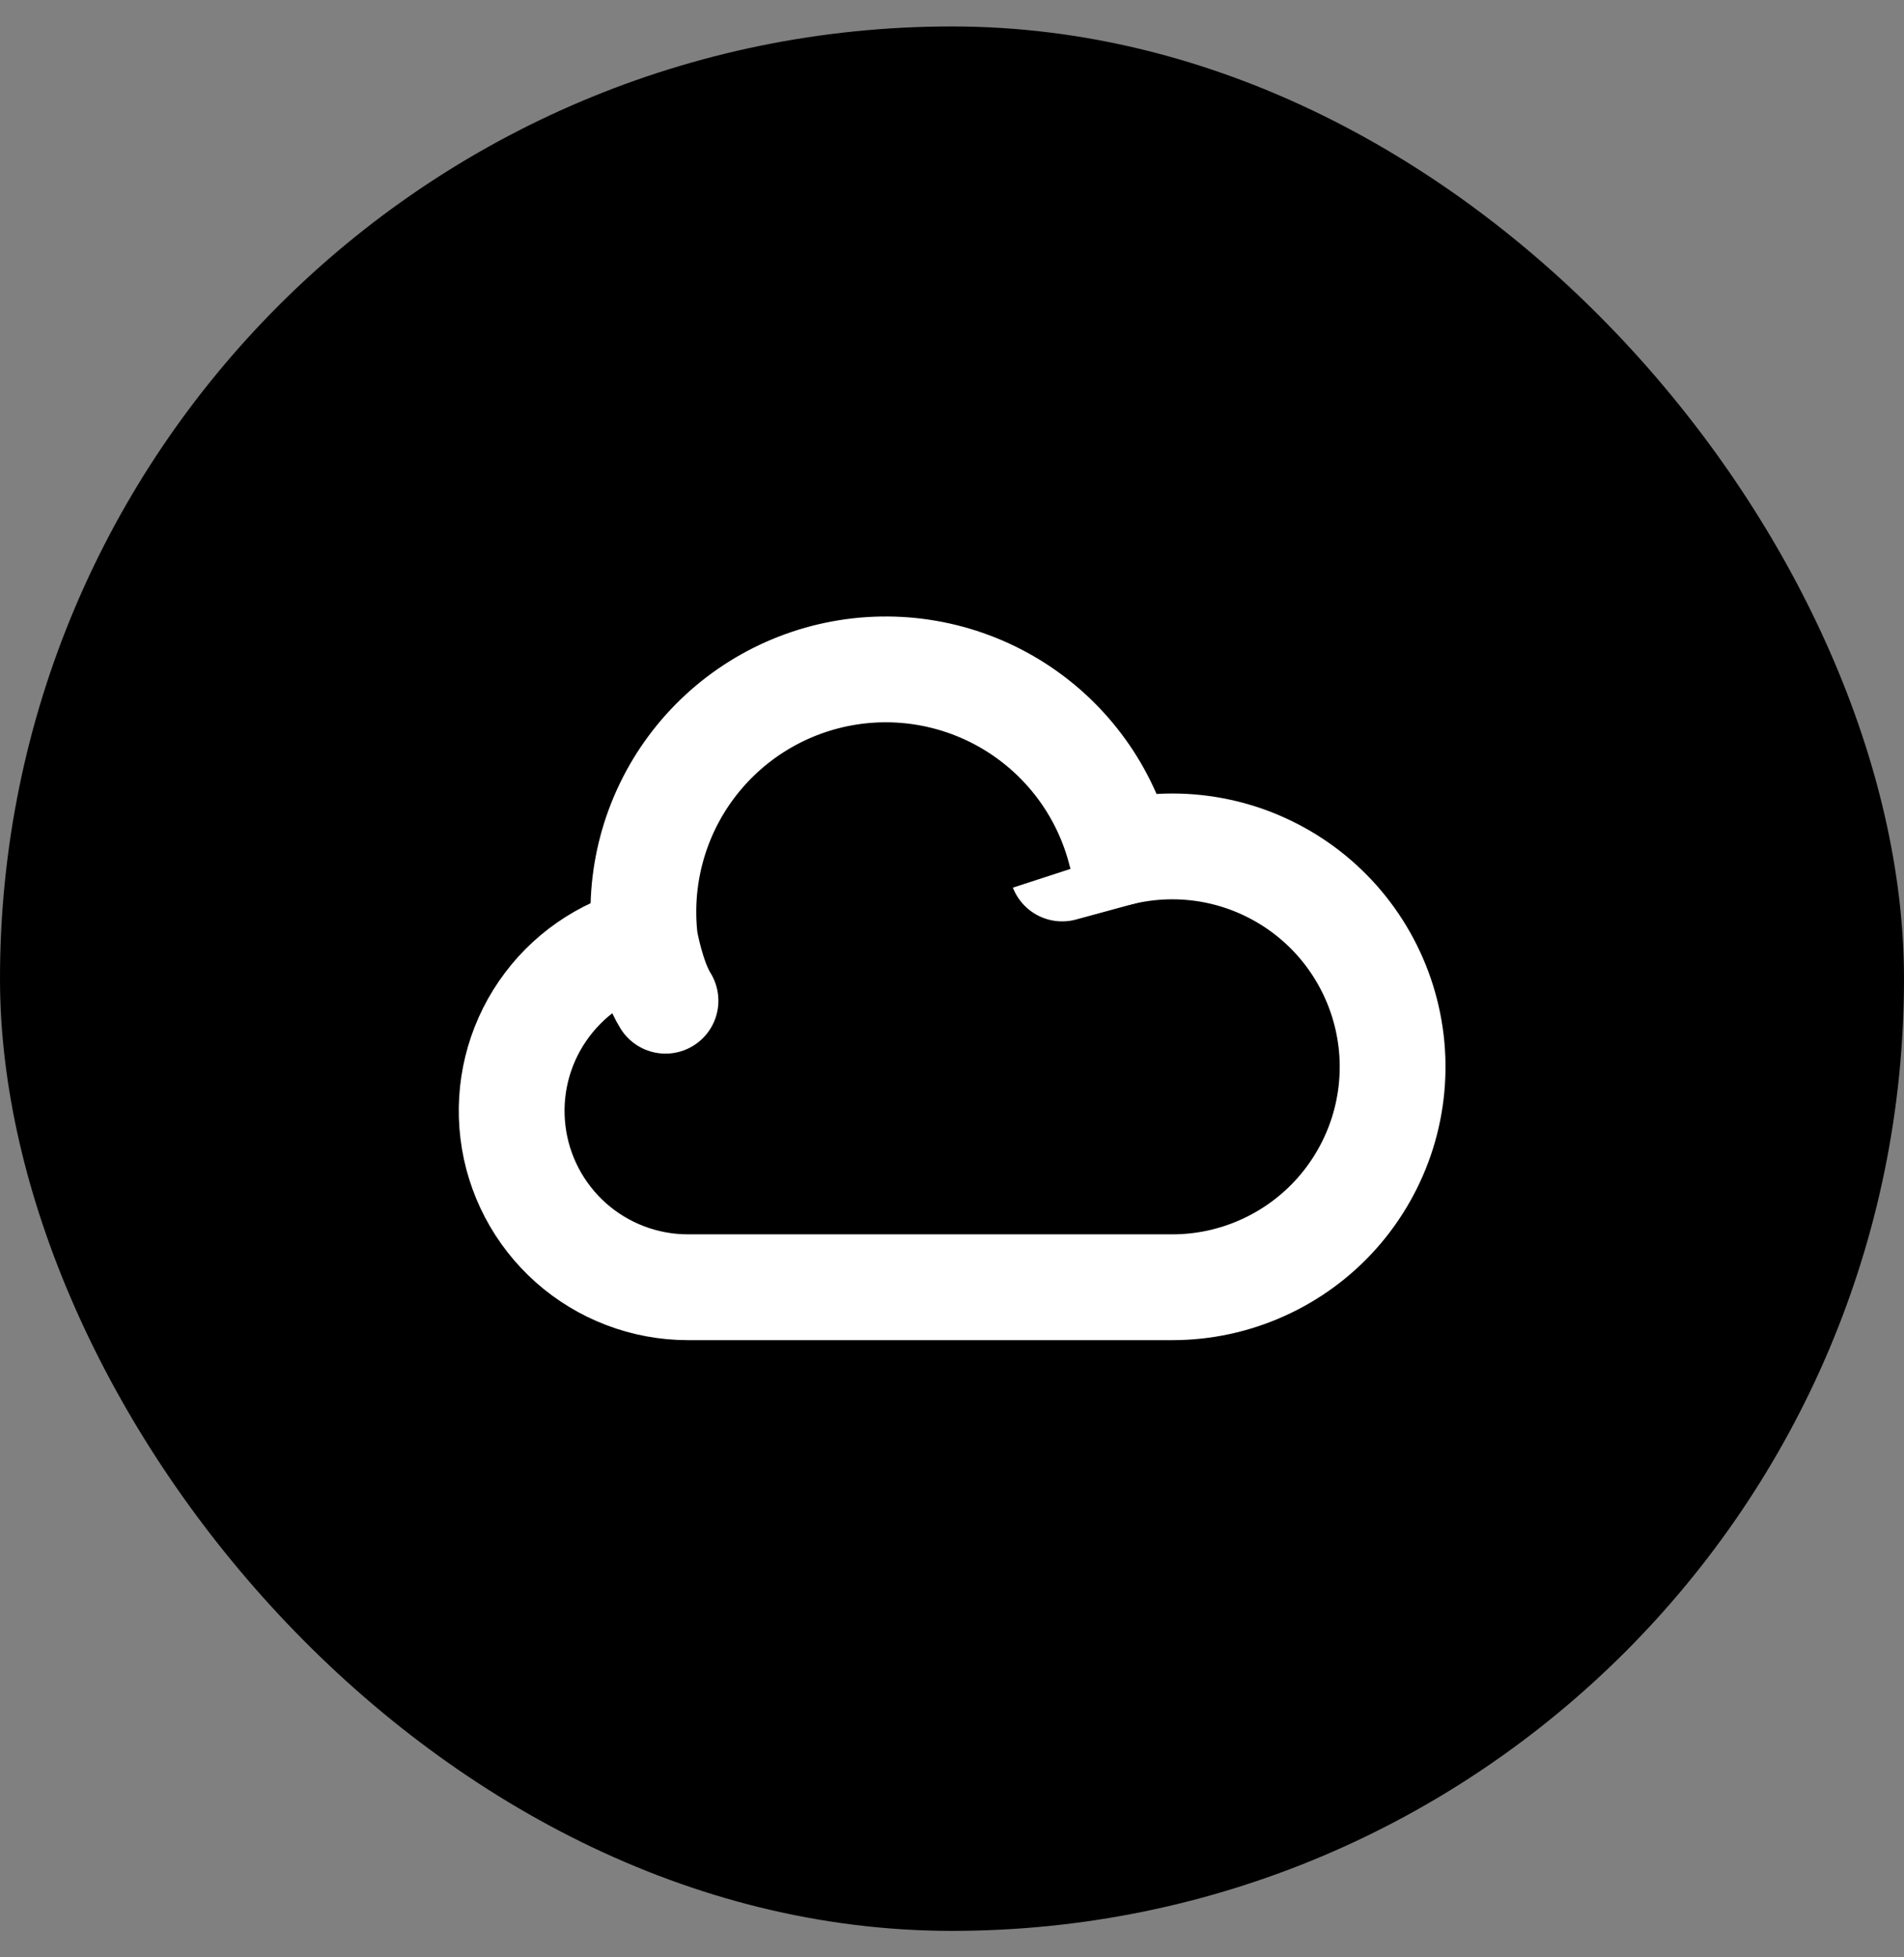 <svg width="36" height="37" viewBox="0 0 36 37" fill="none" xmlns="http://www.w3.org/2000/svg">
<rect x="0" y="0" width="36" height="37" fill="#808080" stroke="none"/>
<rect y="0.5" width="36" height="36" rx="18" fill="black"/>
<path d="M12.195 17.764C11.407 17.962 10.718 18.442 10.259 19.112C9.799 19.782 9.6 20.597 9.699 21.404C9.797 22.211 10.188 22.953 10.795 23.493C11.403 24.032 12.187 24.331 13 24.333H22.167C22.755 24.333 23.337 24.208 23.873 23.966C24.41 23.725 24.889 23.373 25.28 22.933C25.67 22.493 25.963 21.975 26.14 21.414C26.316 20.852 26.371 20.26 26.302 19.676C26.232 19.091 26.04 18.529 25.737 18.024C25.435 17.519 25.029 17.084 24.546 16.748C24.063 16.412 23.515 16.181 22.937 16.072C22.358 15.963 21.764 15.978 21.192 16.115L20.083 16.417" fill="black"/>
<path d="M12.195 17.764C11.407 17.962 10.718 18.442 10.259 19.112C9.799 19.782 9.6 20.597 9.699 21.404C9.797 22.211 10.188 22.953 10.795 23.493C11.403 24.032 12.187 24.331 13 24.333H22.167C22.755 24.333 23.337 24.208 23.873 23.966C24.41 23.725 24.889 23.373 25.28 22.933C25.67 22.493 25.963 21.975 26.14 21.414C26.316 20.852 26.371 20.26 26.302 19.676C26.232 19.091 26.04 18.529 25.737 18.024C25.435 17.519 25.029 17.084 24.546 16.748C24.063 16.412 23.515 16.181 22.937 16.072C22.358 15.963 21.764 15.978 21.192 16.115L20.083 16.417" stroke="white" stroke-width="2" stroke-linecap="round" stroke-linejoin="round"/>
<path d="M21.192 16.115C20.907 14.987 20.204 14.01 19.225 13.381C18.246 12.752 17.065 12.519 15.921 12.729C14.777 12.939 13.755 13.576 13.063 14.511C12.371 15.446 12.061 16.61 12.195 17.765C12.195 17.765 12.322 18.5 12.583 18.917" fill="black"/>
<path d="M21.192 16.115C20.907 14.987 20.204 14.01 19.225 13.381C18.246 12.752 17.065 12.519 15.921 12.729C14.777 12.939 13.755 13.576 13.063 14.511C12.371 15.446 12.061 16.61 12.195 17.765C12.195 17.765 12.322 18.5 12.583 18.917" stroke="white" stroke-width="2" stroke-linecap="round" stroke-linejoin="round"/>
</svg>
